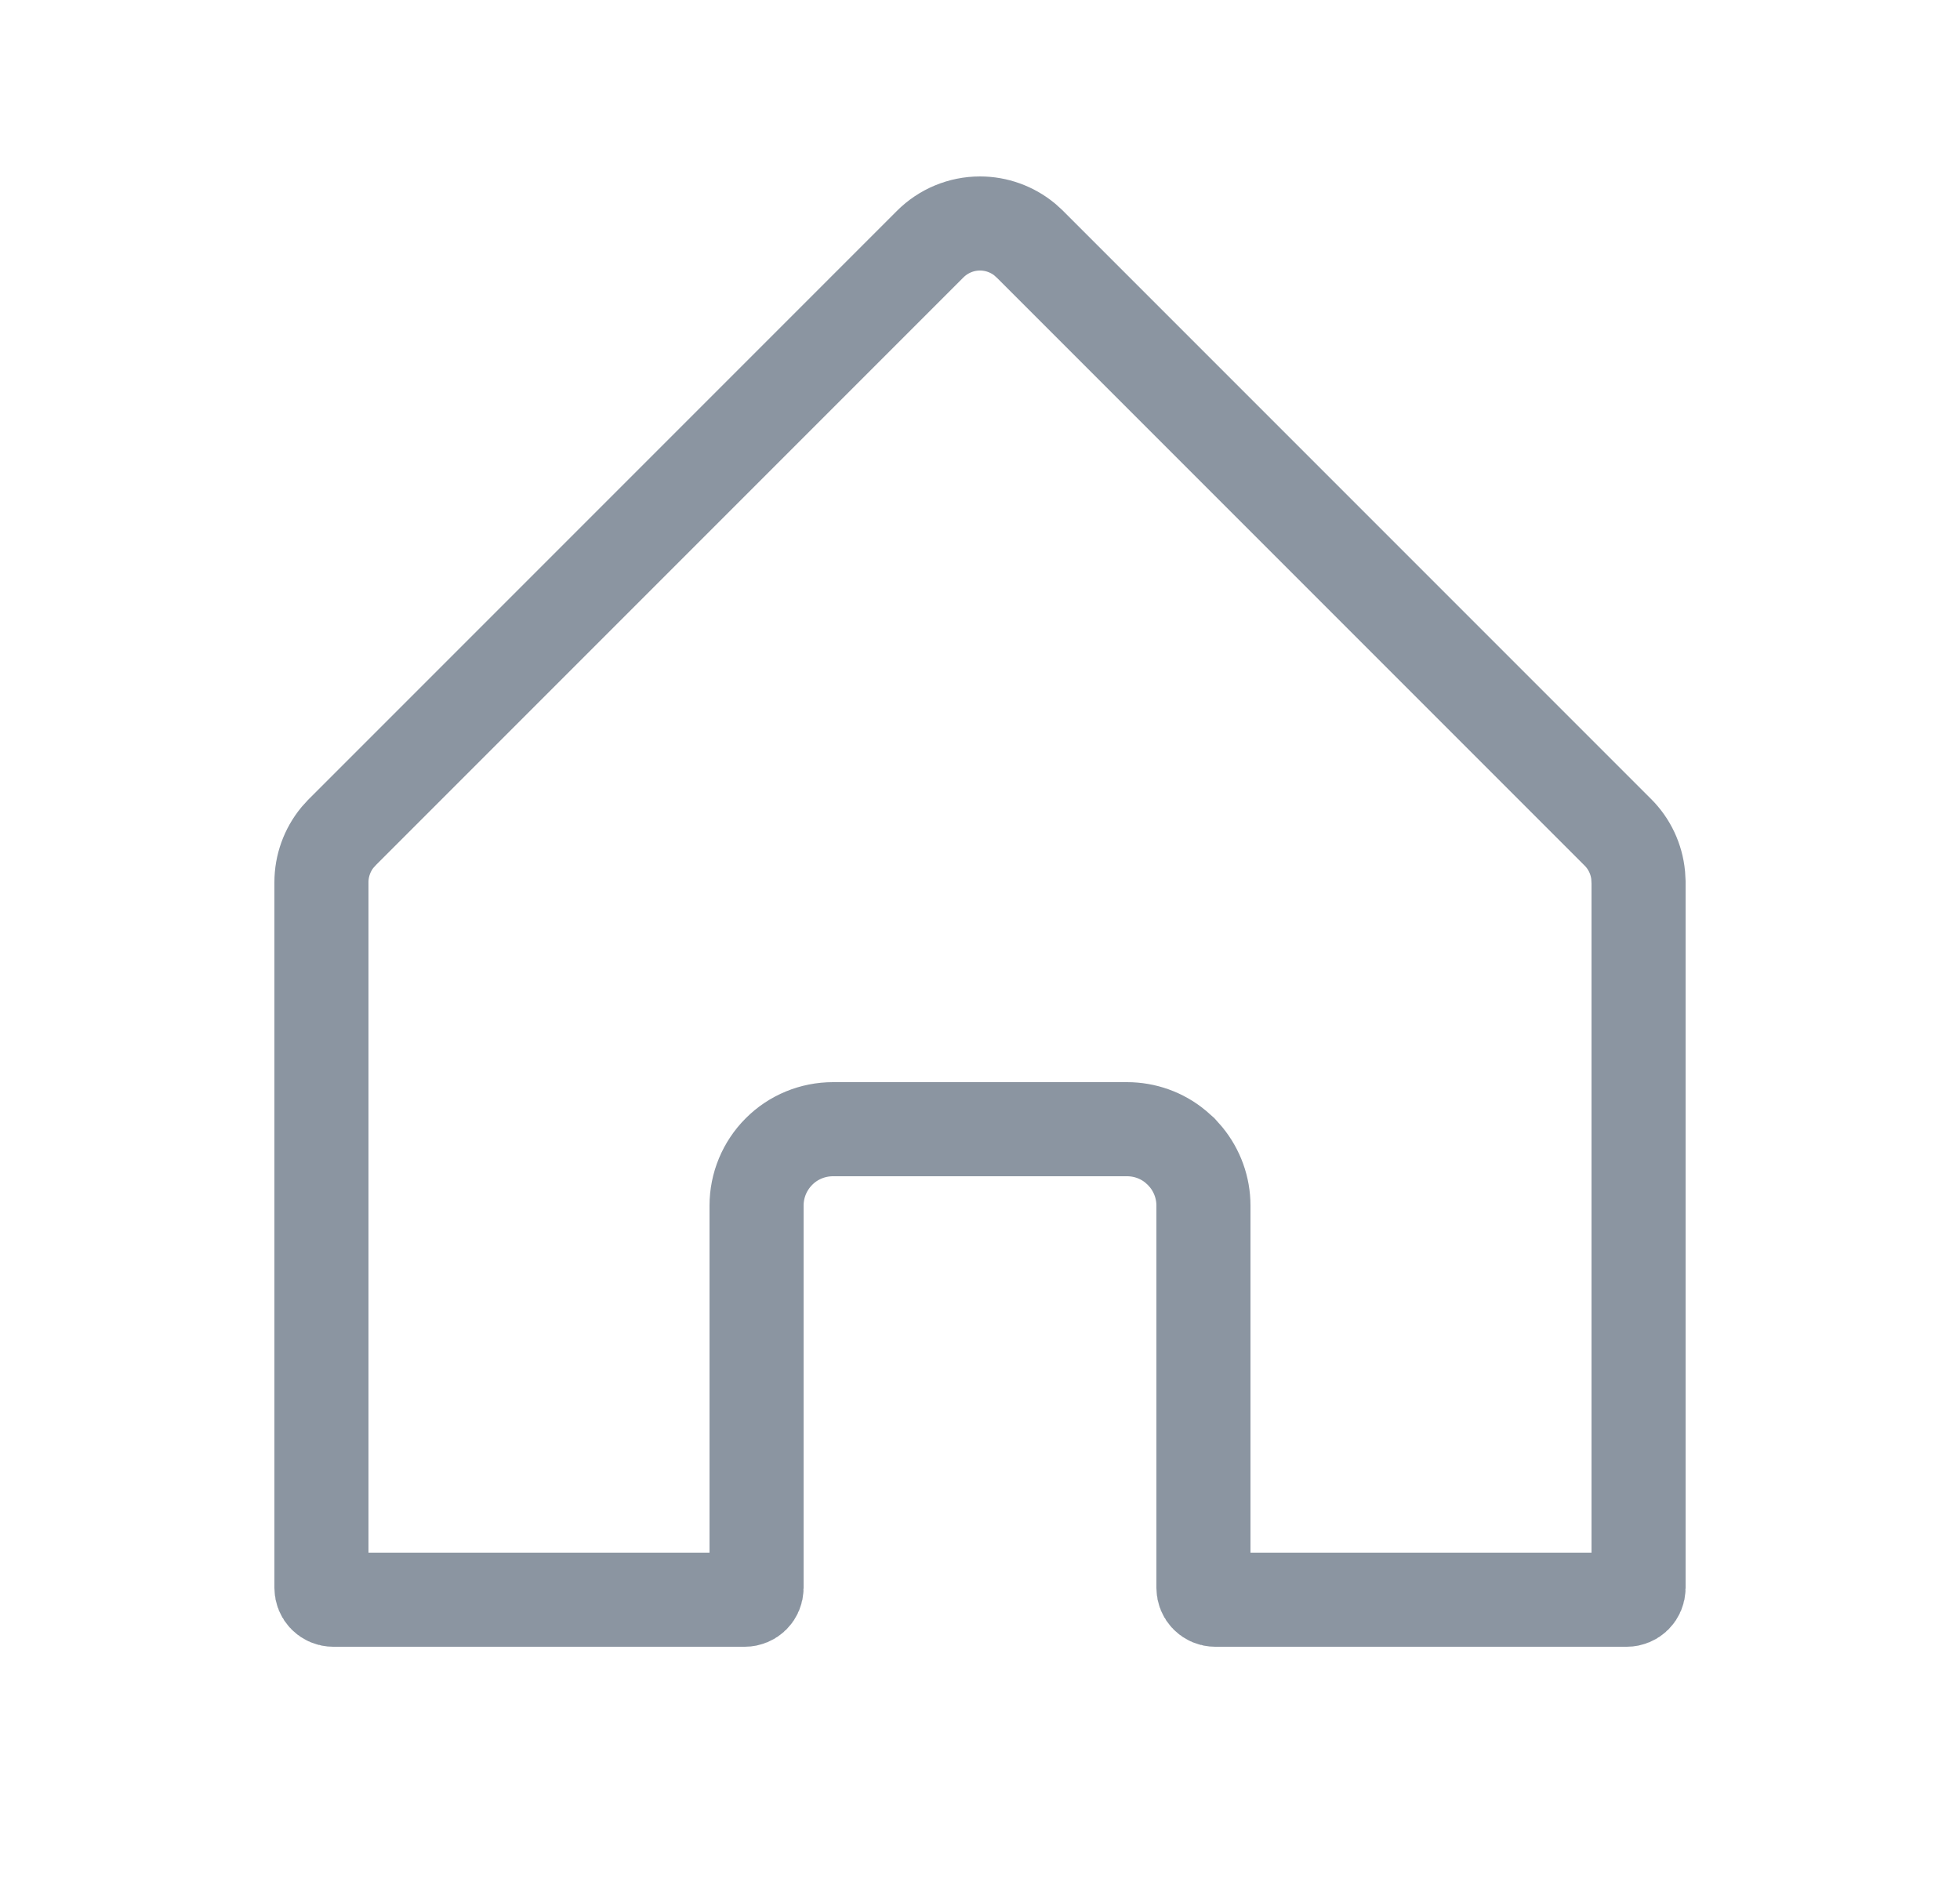 <svg width="25" height="24" viewBox="0 0 25 24" fill="none" xmlns="http://www.w3.org/2000/svg">
<path d="M12.5 2.85C12.709 2.85 12.91 2.923 13.07 3.054L13.136 3.114L20.636 10.614C20.784 10.761 20.875 10.956 20.895 11.162L20.9 11.251V20.25C20.9 20.289 20.884 20.328 20.856 20.356C20.828 20.384 20.79 20.4 20.75 20.4H15.5C15.46 20.4 15.422 20.384 15.394 20.356C15.366 20.328 15.35 20.289 15.35 20.25V15.374C15.35 15.148 15.271 14.931 15.129 14.757L15.065 14.685L14.993 14.621C14.82 14.478 14.601 14.4 14.375 14.4H10.625C10.367 14.4 10.118 14.502 9.936 14.685C9.753 14.868 9.65 15.116 9.65 15.374V20.25C9.65 20.289 9.634 20.328 9.606 20.356C9.578 20.384 9.54 20.4 9.5 20.4H4.25C4.21 20.4 4.172 20.384 4.144 20.356C4.116 20.328 4.1 20.289 4.1 20.25V11.251C4.1 11.042 4.173 10.84 4.304 10.68L4.364 10.614L11.864 3.114C12.033 2.945 12.261 2.85 12.5 2.85Z" stroke="#8B95A1" stroke-width="1.2"/>
</svg>

